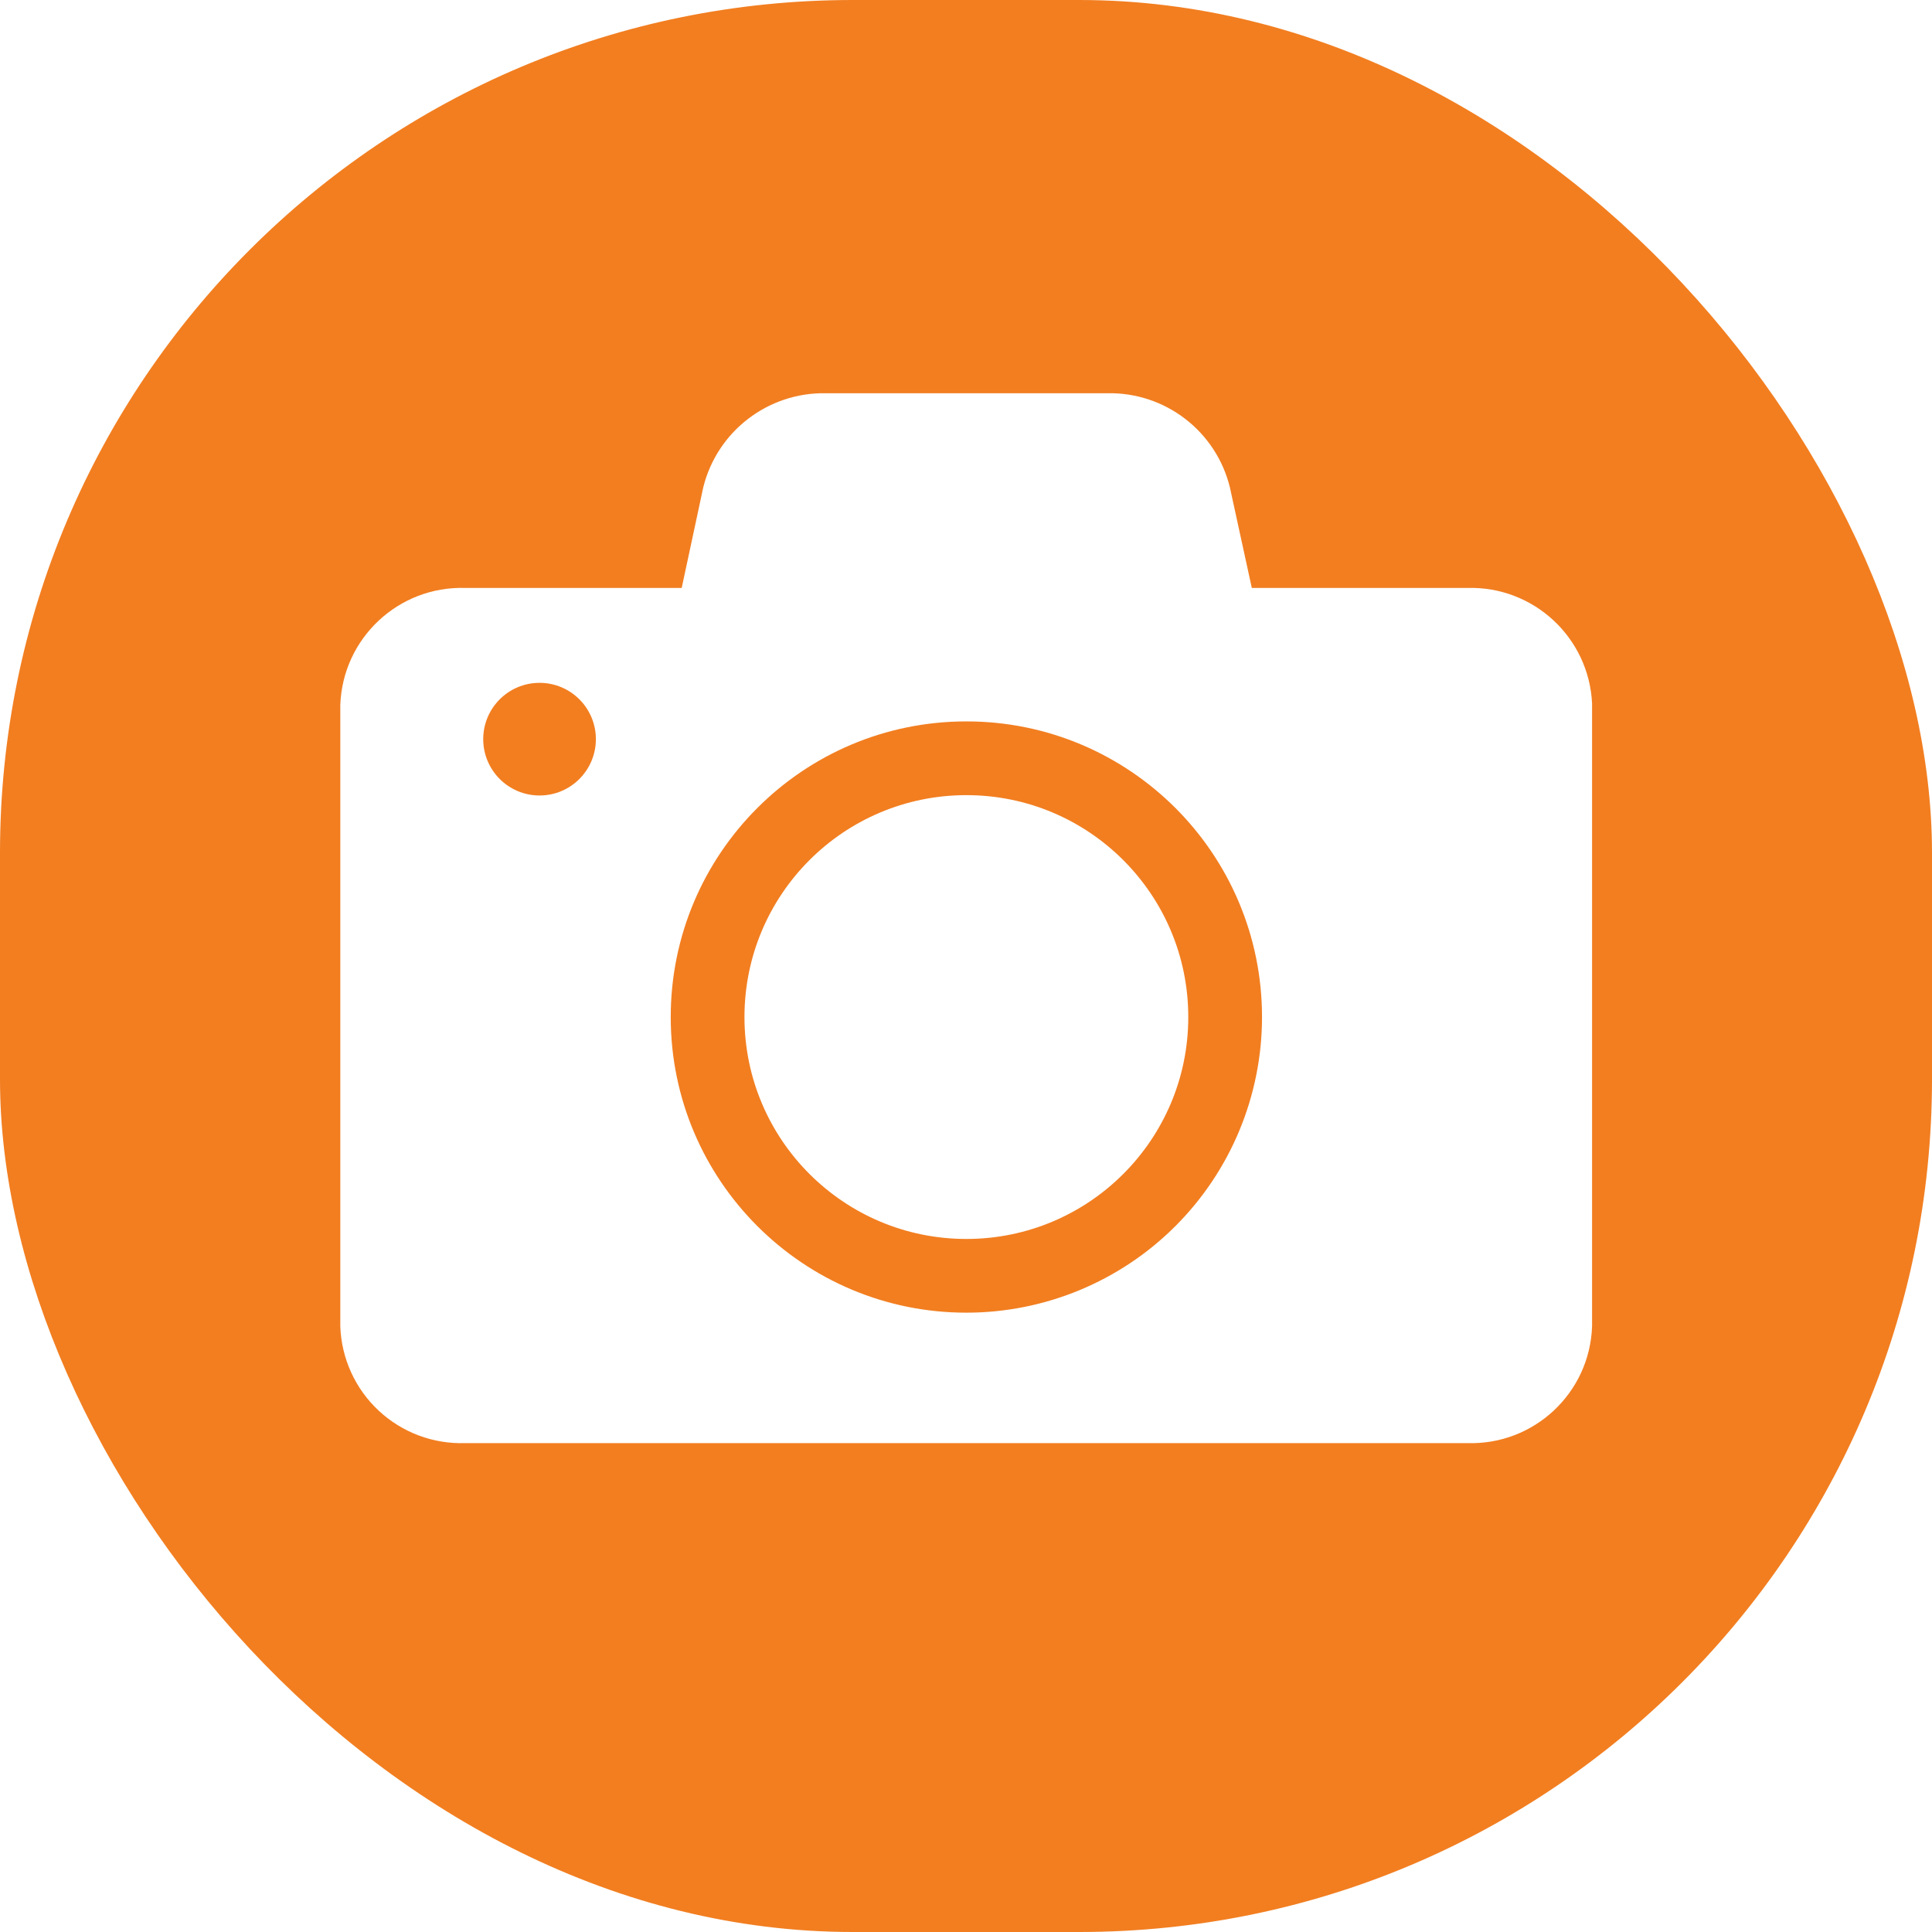 <?xml version="1.0" encoding="UTF-8"?>
<svg width="78px" height="78px" viewBox="0 0 78 78" version="1.1" xmlns="http://www.w3.org/2000/svg" xmlns:xlink="http://www.w3.org/1999/xlink">
    <title>ic/tabs/big</title>
    <defs>
        <filter id="filter-1">
            <feColorMatrix in="SourceGraphic" type="matrix" values="0 0 0 0 0.95 0 0 0 0 0.495 0 0 0 0 0.125 0 0 0 1 0"></feColorMatrix>
        </filter>
    </defs>
    <g id="-page1" stroke="none" stroke-width="1" fill="none" fill-rule="evenodd">
        <g id="home" transform="translate(-141, -595)">
            <g id="ic/tabs/big" transform="translate(141, 595)">
                <g filter="url(#filter-1)" id="ic-38">
                    <g>
                        <g id="Layer_1" transform="translate(14, 15)" stroke="#CECDCD" stroke-width="0.5">
                            <ellipse id="Oval" cx="24" cy="23.287" rx="23.077" ry="23.176"></ellipse>
                        </g>
                        <g id="Layer_2" fill="#F27E20" fill-rule="nonzero">
                            <rect id="Rectangle" x="0" y="0" width="78" height="78" rx="34.428"></rect>
                        </g>
                    </g>
                </g>
                <g id="ic/micro" transform="translate(10, 10)" fill="#FFFFFF">
                    <path d="M49.239,13.737 L40.539,13.737 L39.654,9.677 C39.097,7.409 37.043,5.83 34.708,5.876 L23.353,5.876 C21.014,5.829 18.955,7.407 18.392,9.677 L17.522,13.737 L8.792,13.737 C6.091,13.651 3.831,15.768 3.739,18.468 L3.739,43.546 C3.783,44.841 4.34,46.067 5.288,46.951 C6.236,47.836 7.496,48.307 8.792,48.262 L49.239,48.262 C51.931,48.348 54.185,46.238 54.276,43.546 L54.276,18.392 C54.144,15.728 51.905,13.659 49.239,13.737 Z M29.015,42.996 C22.423,42.996 17.079,37.652 17.079,31.061 C17.079,24.469 22.423,19.125 29.015,19.125 C35.607,19.125 40.951,24.469 40.951,31.061 C40.951,34.226 39.694,37.262 37.455,39.5 C35.217,41.739 32.181,42.996 29.015,42.996 L29.015,42.996 Z M14.057,19.842 C14.057,21.098 13.039,22.116 11.783,22.116 C10.527,22.116 9.509,21.098 9.509,19.842 C9.509,18.586 10.527,17.568 11.783,17.568 C13.039,17.568 14.057,18.586 14.057,19.842 Z" id="Shape"></path>
                    <circle id="Oval" cx="29.015" cy="31.061" r="8.959"></circle>
                </g>
            </g>
        </g>
    </g>
</svg>